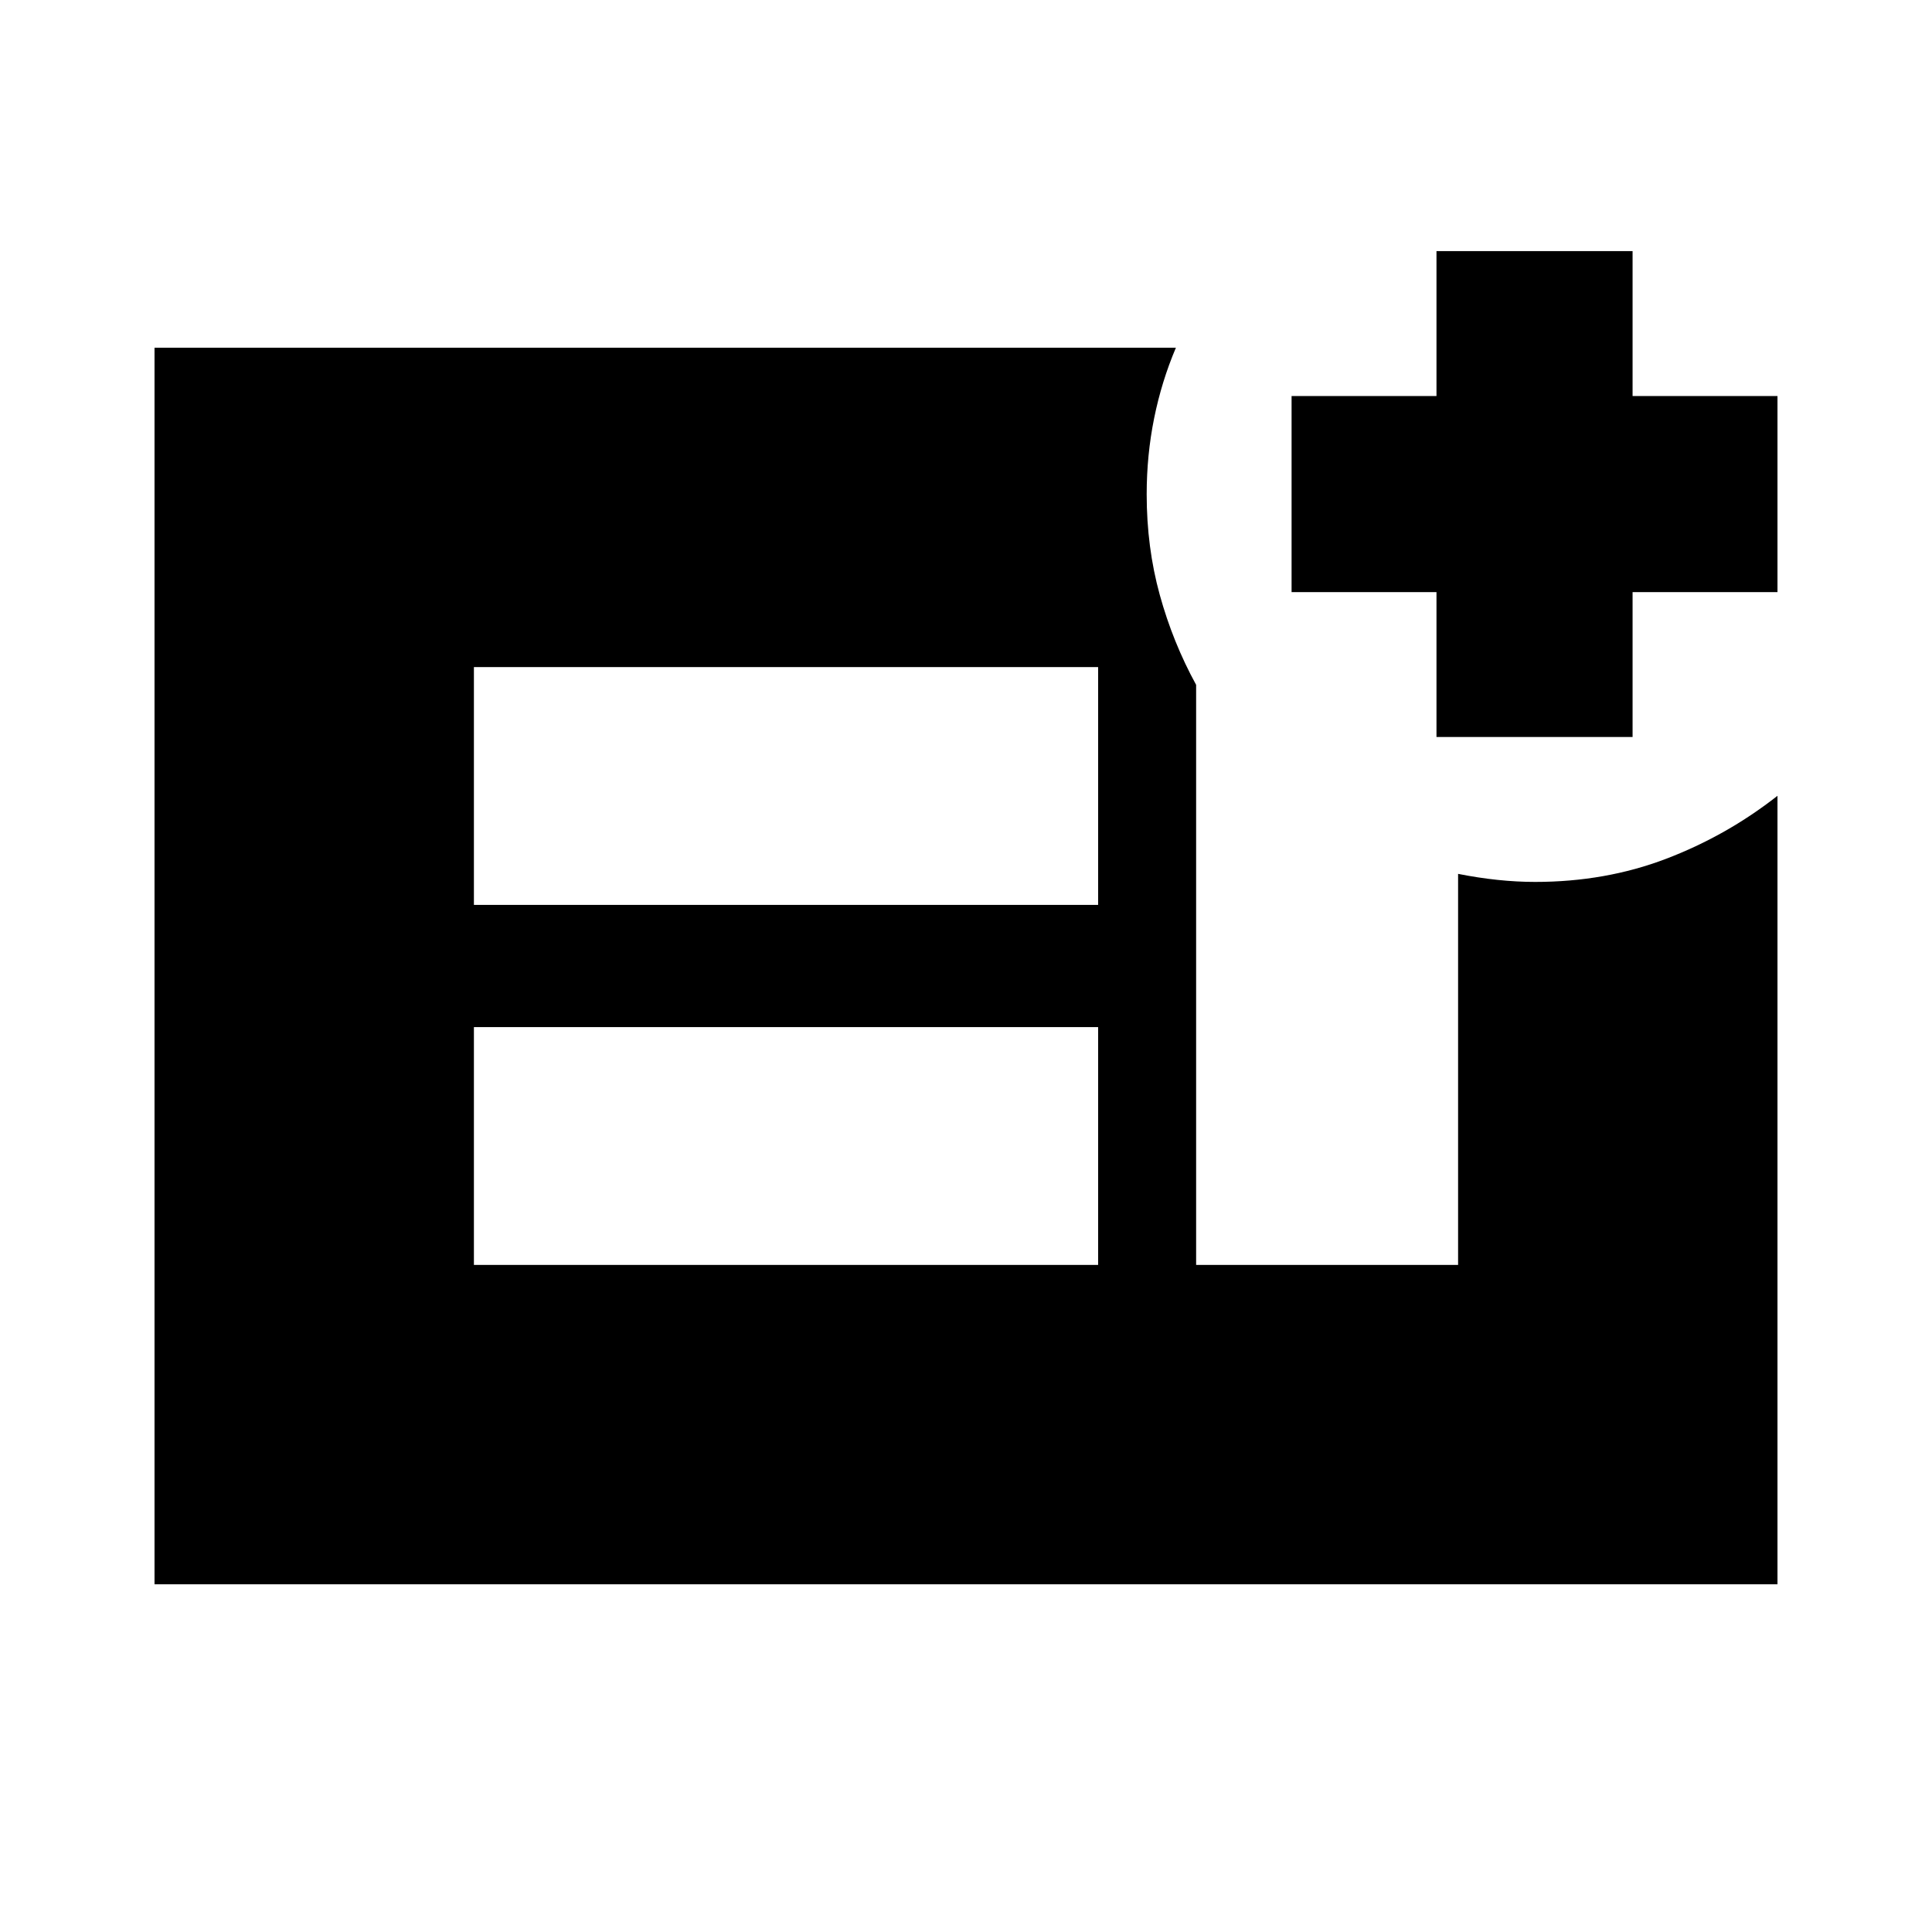 <svg xmlns="http://www.w3.org/2000/svg" height="20" viewBox="0 -960 960 960" width="20"><path d="M713.78-593.78v-72h-72v-97.44h72v-72h97.44v72h72v97.44h-72v72h-97.44Zm-478.3 262.3h310.17v-118.17H235.48v118.17Zm0-178.87h310.17v-118.17H235.48v118.17ZM76.78-172.78v-614.44H584.3q-7.12 16.76-10.82 35.06-3.7 18.31-3.7 37.8 0 26.36 6.5 49.94 6.5 23.59 18.07 44.72v288.22h130.17v-194.3q10.09 2 19.68 3 9.58 1 18.58 1 34.96 0 65.07-11.48 30.11-11.48 55.37-31.31v391.79H76.78Z"/></svg>